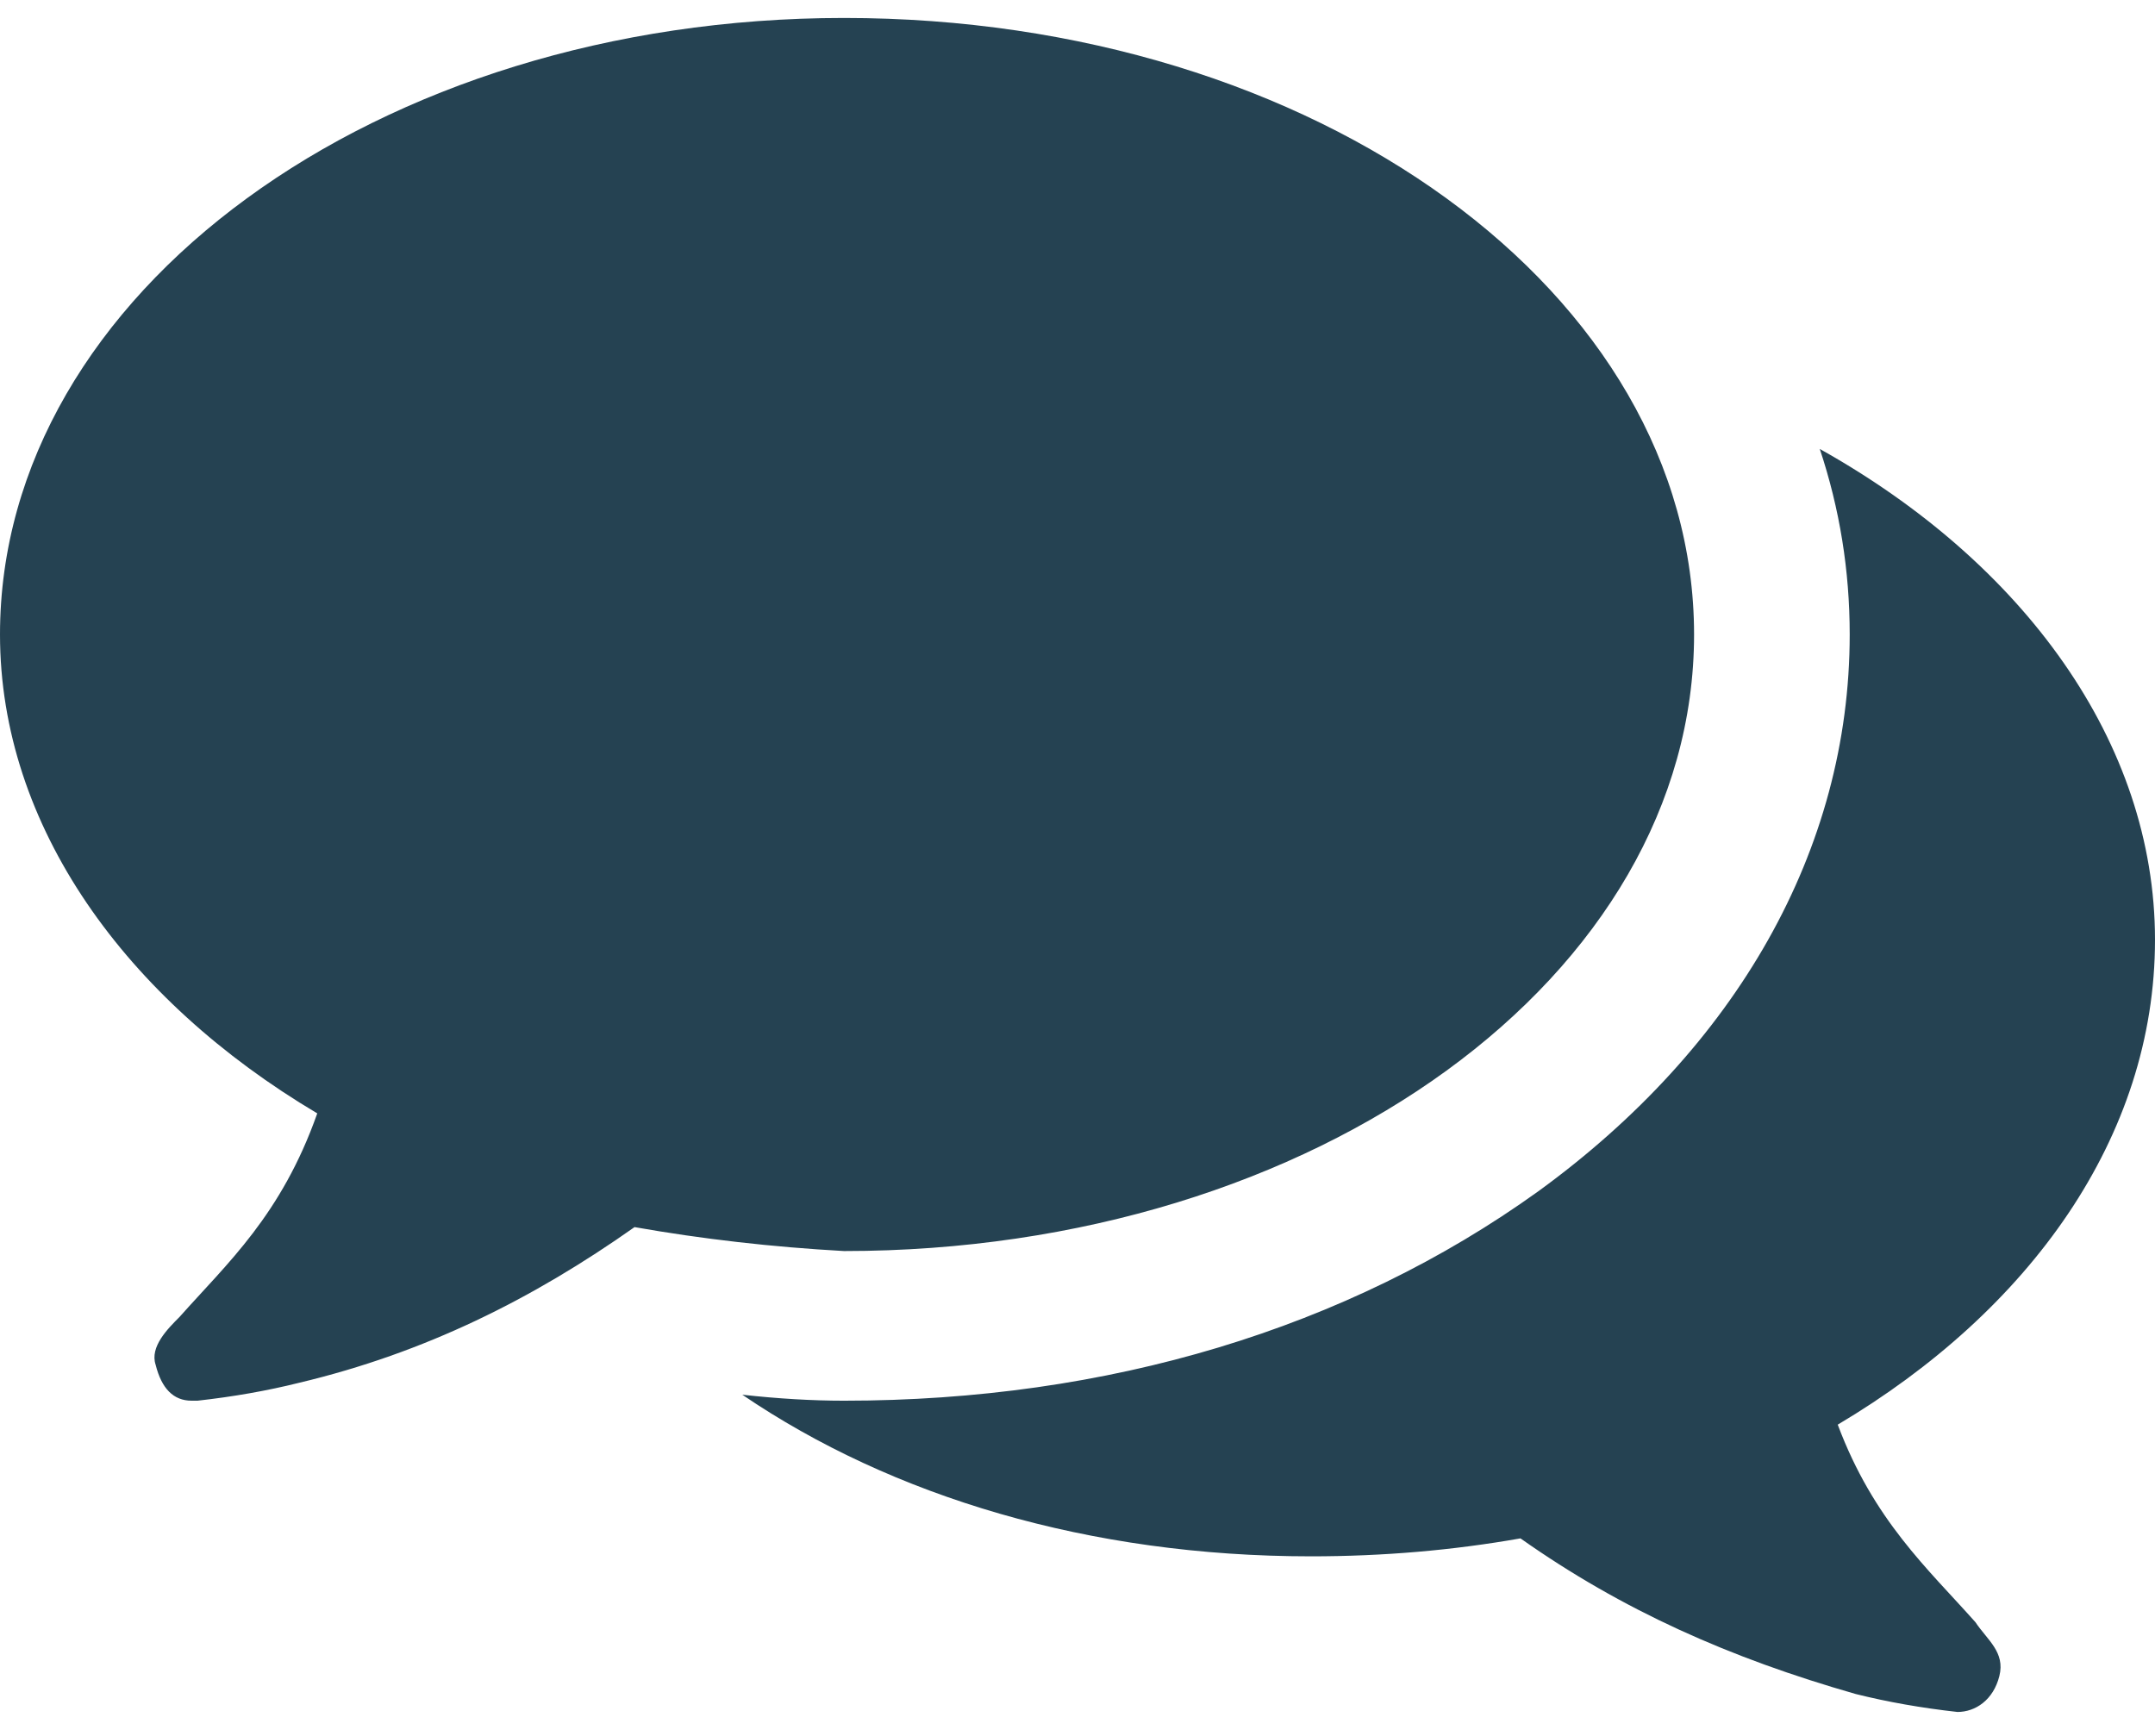 <svg version="1.2" xmlns="http://www.w3.org/2000/svg" viewBox="0 0 36 29" width="36" height="29">
	<title>chatbox-icon-svg</title>
	<style>
		.s0 { fill: #254252 } 
	</style>
	<path id="Layer" class="s0" d="m14.1 20.9q-1.8-0.1-3.5-0.4c-1.7 1.2-3.5 2.1-5.6 2.6q-0.8 0.2-1.7 0.3 0 0-0.1 0c-0.3 0-0.5-0.2-0.6-0.6-0.1-0.3 0.2-0.6 0.4-0.8 0.8-0.9 1.7-1.7 2.3-3.4-3.2-1.9-5.3-4.8-5.3-8 0-5.7 6.3-10.3 14.1-10.3 7.9 0 14.2 4.6 14.2 10.3 0 5.7-6.3 10.3-14.2 10.3zm16.6 2.9c0.6 1.6 1.5 2.4 2.3 3.3 0.2 0.3 0.5 0.5 0.4 0.9-0.1 0.4-0.4 0.6-0.7 0.6q-0.9-0.1-1.7-0.3c-2.1-0.6-3.9-1.4-5.6-2.6q-1.7 0.3-3.5 0.3c-3.7 0-7-1-9.5-2.7q0.9 0.1 1.7 0.1c4.4 0 8.4-1.2 11.6-3.5 3.3-2.4 5.2-5.7 5.2-9.3q0-1.6-0.5-3.1c3.4 1.9 5.6 4.9 5.6 8.2 0 3.3-2.1 6.2-5.3 8.1z"/>
</svg>